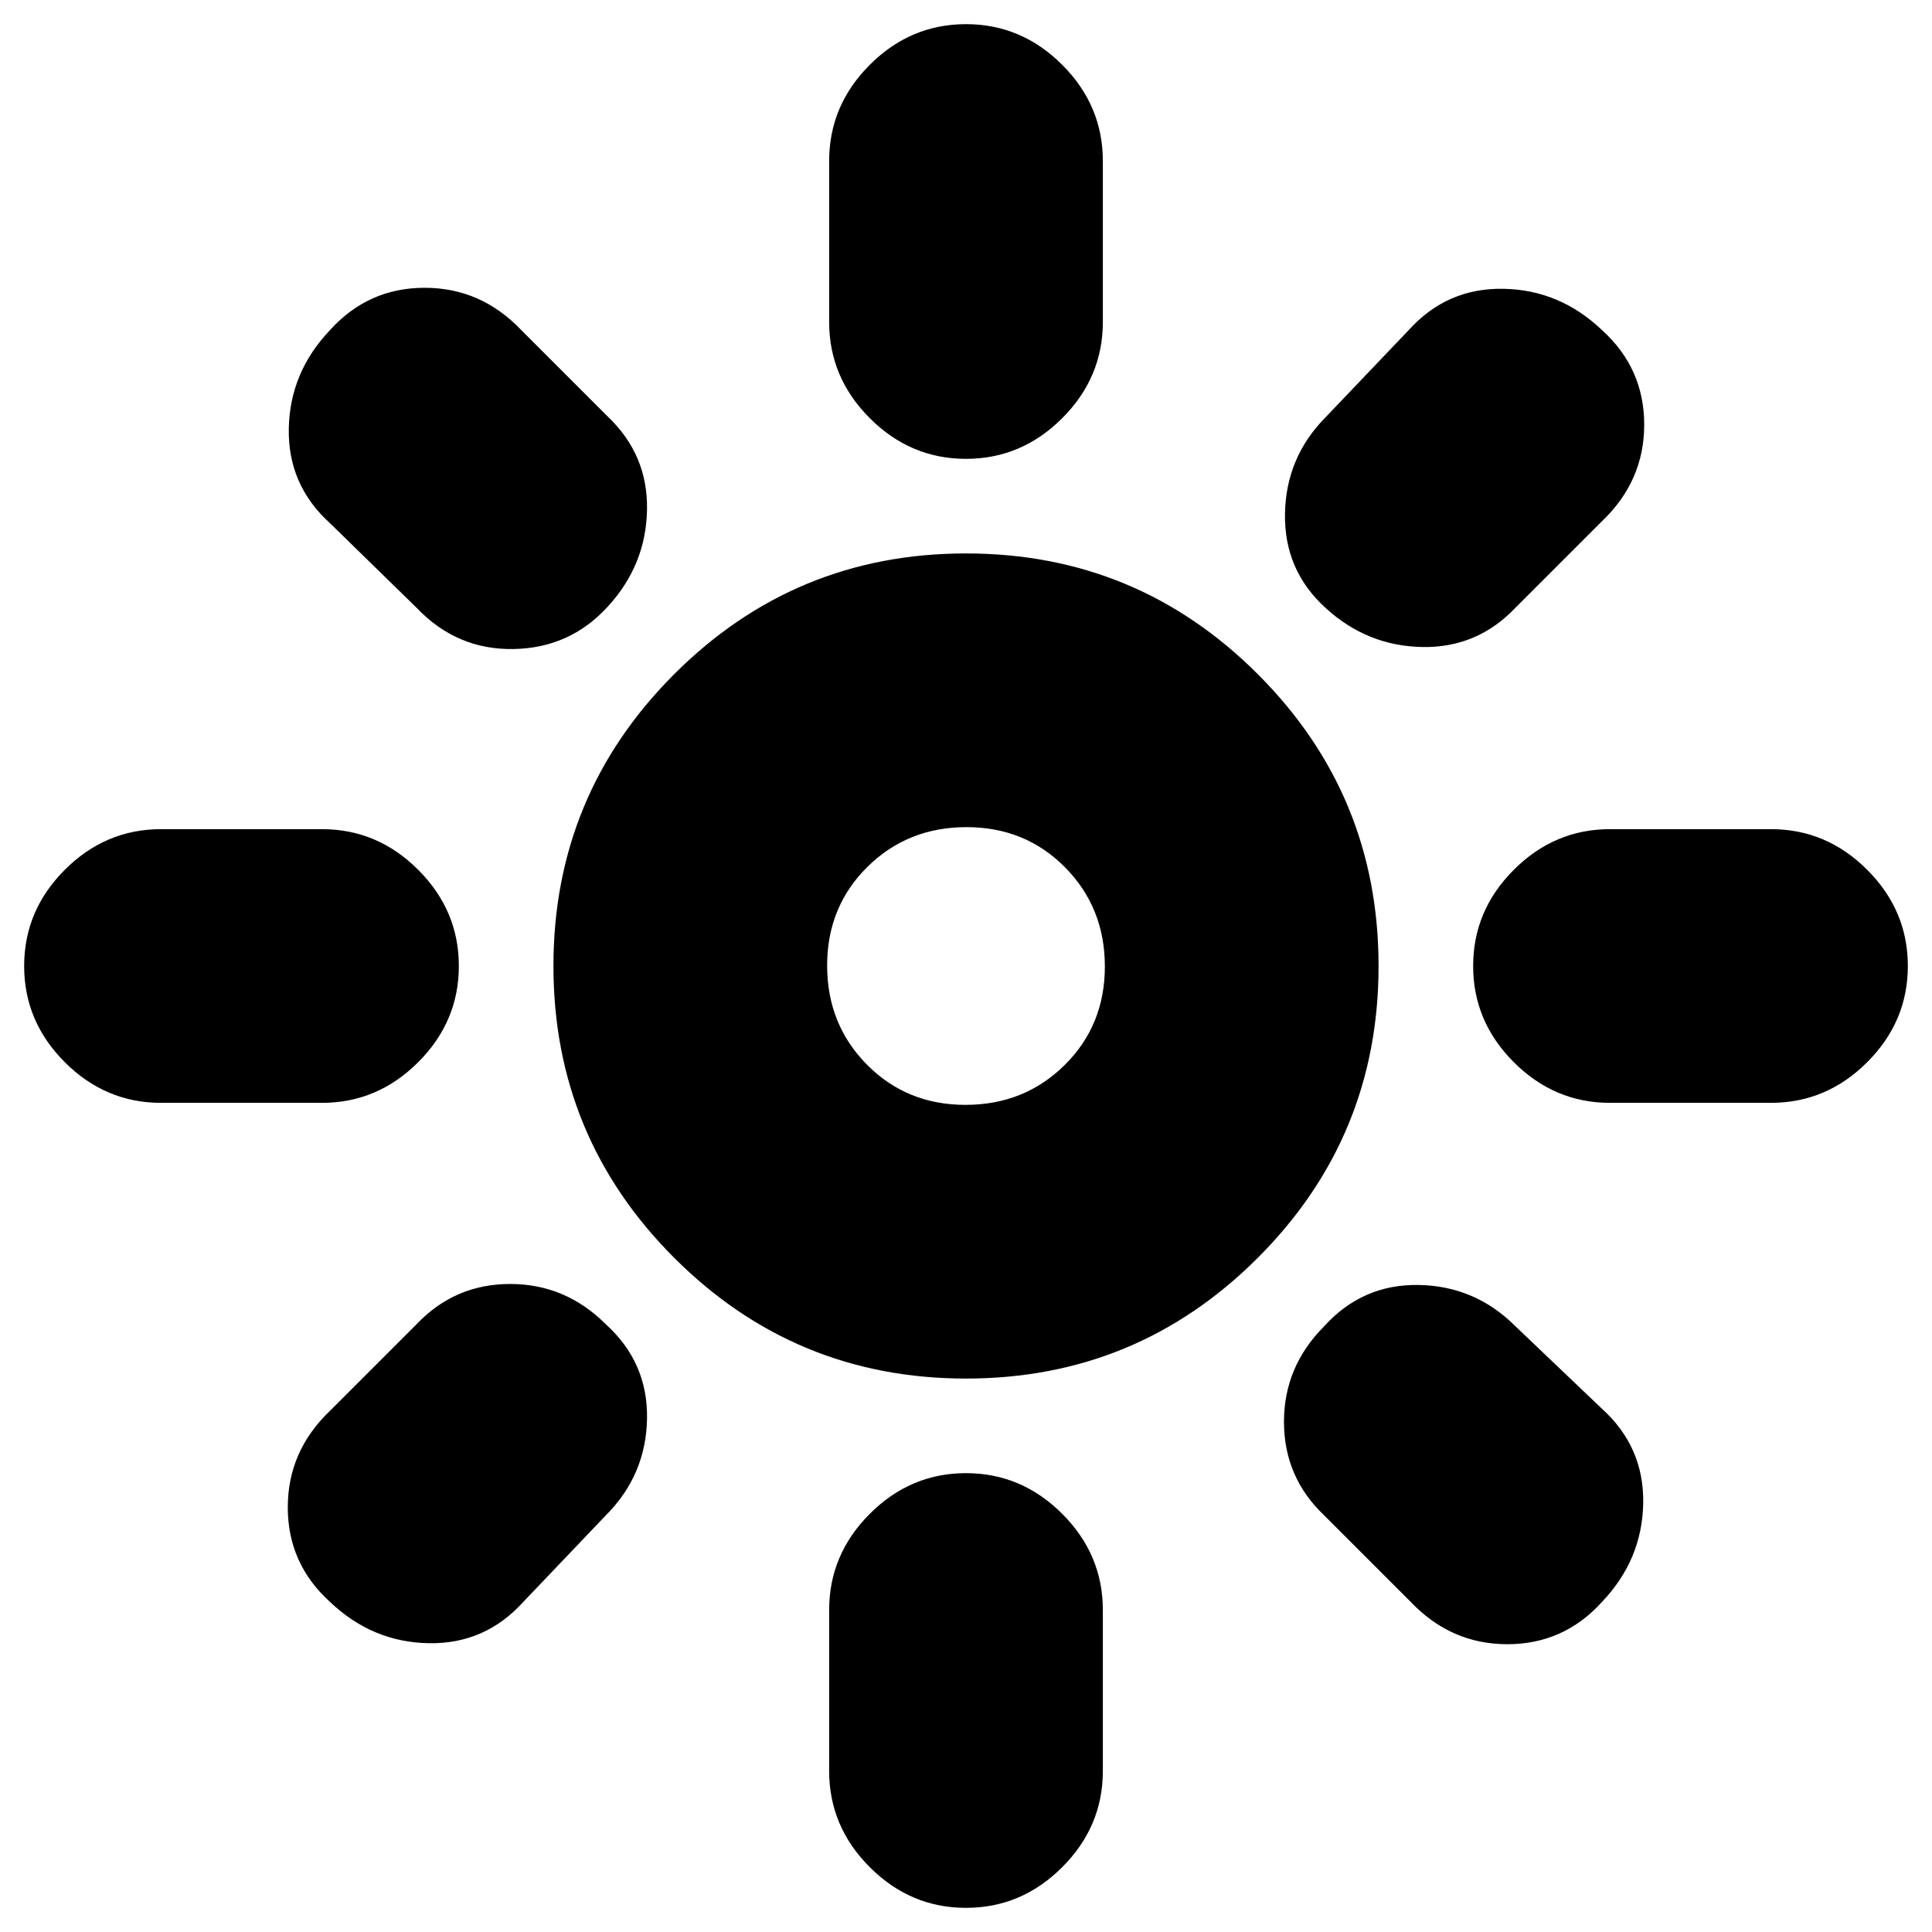 <svg xmlns="http://www.w3.org/2000/svg" height="24" viewBox="0 -960 960 960" width="24"><path d="M479.76-411Q509-411 529-430.76q20-19.77 20-49Q549-509 529.24-529q-19.77-20-49-20Q451-549 431-529.24q-20 19.77-20 49Q411-451 430.76-431q19.77 20 49 20Zm.24 136q-85 0-145-60t-60-145q0-85 60-145t145-60q85 0 145 60t60 145q0 85-60 145t-145 60ZM80-412q-27.6 0-47.8-20.2Q12-452.4 12-480q0-27.6 20.2-47.8Q52.4-548 80-548h80q27.6 0 47.8 20.2Q228-507.6 228-480q0 27.6-20.2 47.8Q187.6-412 160-412H80Zm720 0q-27.6 0-47.8-20.2Q732-452.4 732-480q0-27.6 20.2-47.8Q772.4-548 800-548h80q27.6 0 47.8 20.2Q948-507.6 948-480q0 27.6-20.2 47.8Q907.6-412 880-412h-80ZM480-732q-27.6 0-47.8-20.2Q412-772.4 412-800v-80q0-27.6 20.2-47.8Q452.4-948 480-948q27.6 0 47.8 20.2Q548-907.6 548-880v80q0 27.6-20.2 47.8Q507.6-732 480-732Zm0 720q-27.6 0-47.8-20.2Q412-52.4 412-80v-80q0-27.6 20.2-47.8Q452.4-228 480-228q27.6 0 47.8 20.2Q548-187.6 548-160v80q0 27.6-20.2 47.8Q507.6-12 480-12ZM207-658l-43-42q-21-19-20.5-47t20.5-49q19-21 47-21t48 21l43 43q20 19 19.5 46.3-.5 27.3-19.3 47.9-18.8 20.8-47 21.3T207-658Zm494 494-43-43q-20-19-20-46.5t20-47.5q19-21 47-20.5t48 20.5l43 41q21 19 20.5 47T796-164q-19 21-47 21t-48-21Zm-42.2-493.8q-20.8-18.8-20.3-47T659-753l41-43q19-21 47-20.5t49 20.5q21 19 21 47t-21 48l-43 43q-19 20-46.3 19.5-27.3-.5-47.9-19.3ZM164-164q-21-19-21-47t21-48l43-43q19-20 46.5-20t47.5 20q21 19 20.5 47T301-207l-41 43q-19 21-47 20.5T164-164Zm316-316Z"/></svg>